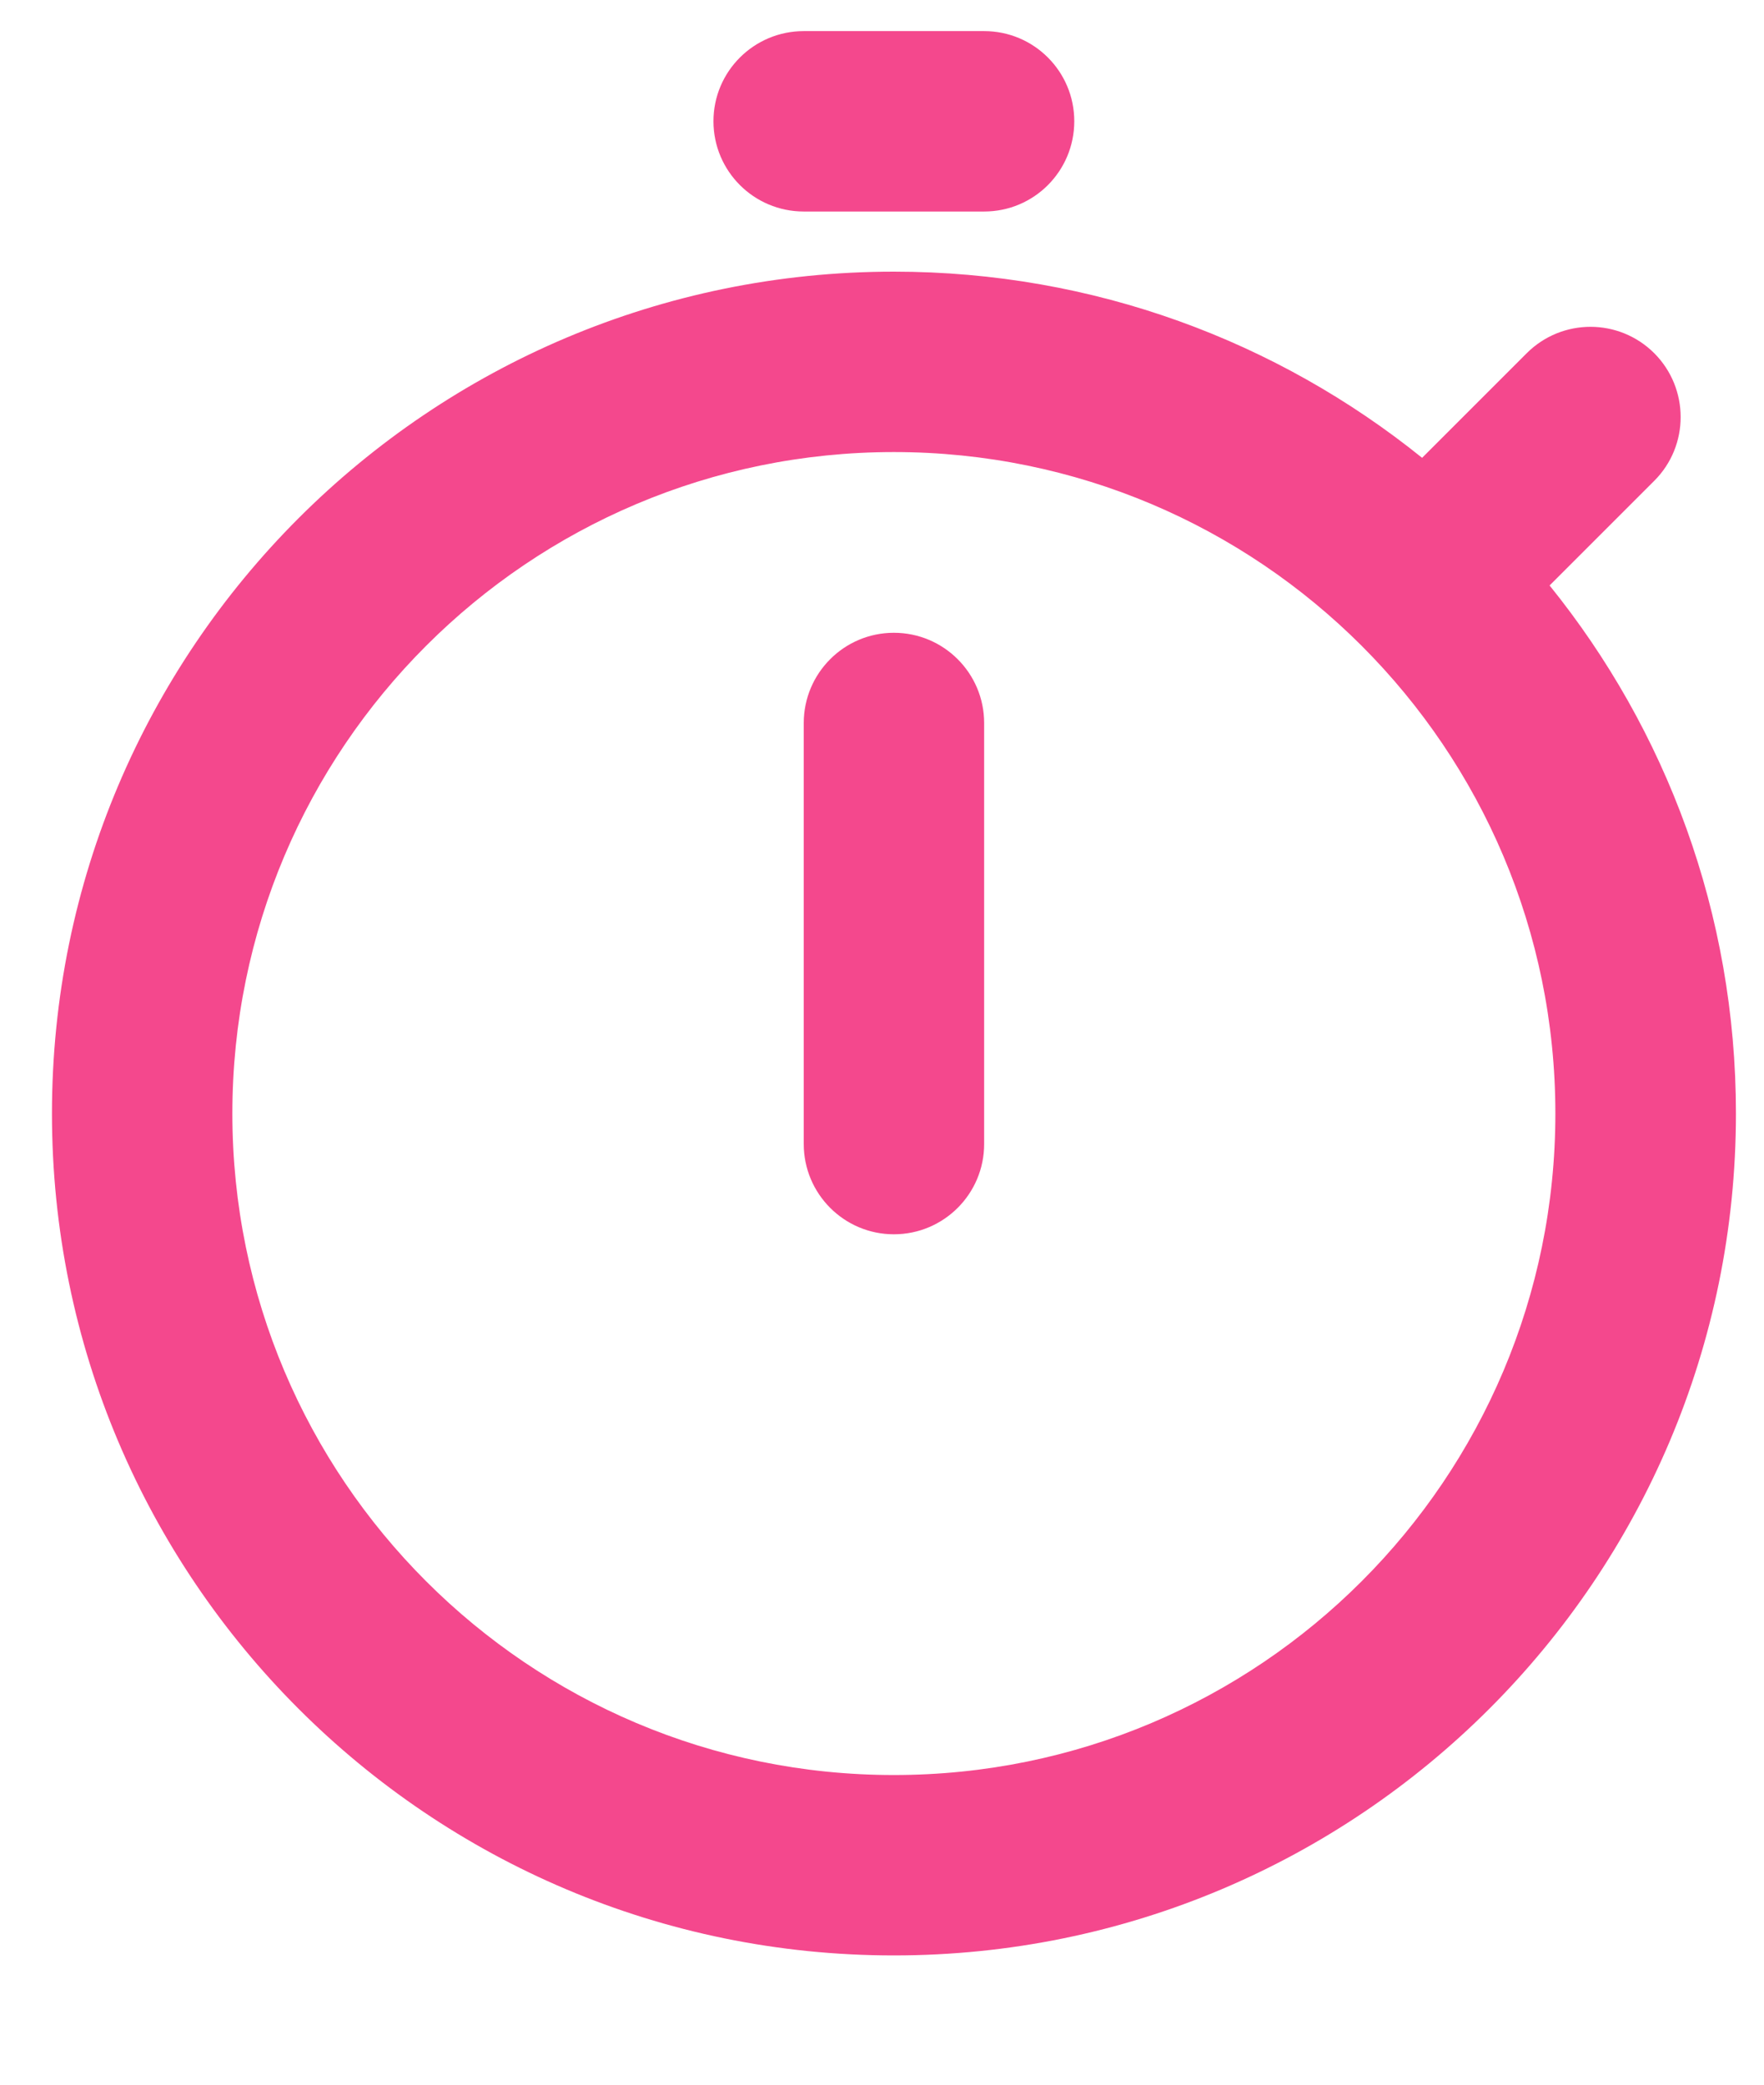 <svg width="11" height="13" viewBox="0 0 11 13" fill="none" xmlns="http://www.w3.org/2000/svg">
<path fill-rule="evenodd" clip-rule="evenodd" d="M5.012 0.194C4.701 0.194 4.449 0.446 4.449 0.756C4.449 1.067 4.701 1.319 5.012 1.319H6.137C6.448 1.319 6.699 1.067 6.699 0.756C6.699 0.446 6.448 0.194 6.137 0.194H5.012ZM9.699 6.944C9.699 9.222 7.853 11.069 5.574 11.069C3.296 11.069 1.449 9.222 1.449 6.944C1.449 4.666 3.296 2.819 5.574 2.819C7.853 2.819 9.699 4.666 9.699 6.944ZM10.825 6.944C10.825 9.843 8.474 12.194 5.574 12.194C2.675 12.194 0.324 9.843 0.324 6.944C0.324 4.044 2.675 1.694 5.574 1.694C6.822 1.694 7.967 2.129 8.868 2.855L9.52 2.203C9.74 1.983 10.096 1.983 10.316 2.203C10.535 2.423 10.535 2.779 10.316 2.998L9.663 3.651C10.39 4.551 10.825 5.697 10.825 6.944ZM6.137 4.509C6.137 4.198 5.885 3.946 5.574 3.946C5.264 3.946 5.012 4.198 5.012 4.509V7.134C5.012 7.445 5.264 7.697 5.574 7.697C5.885 7.697 6.137 7.445 6.137 7.134V4.509Z" fill="#F4488D"/>
</svg>

